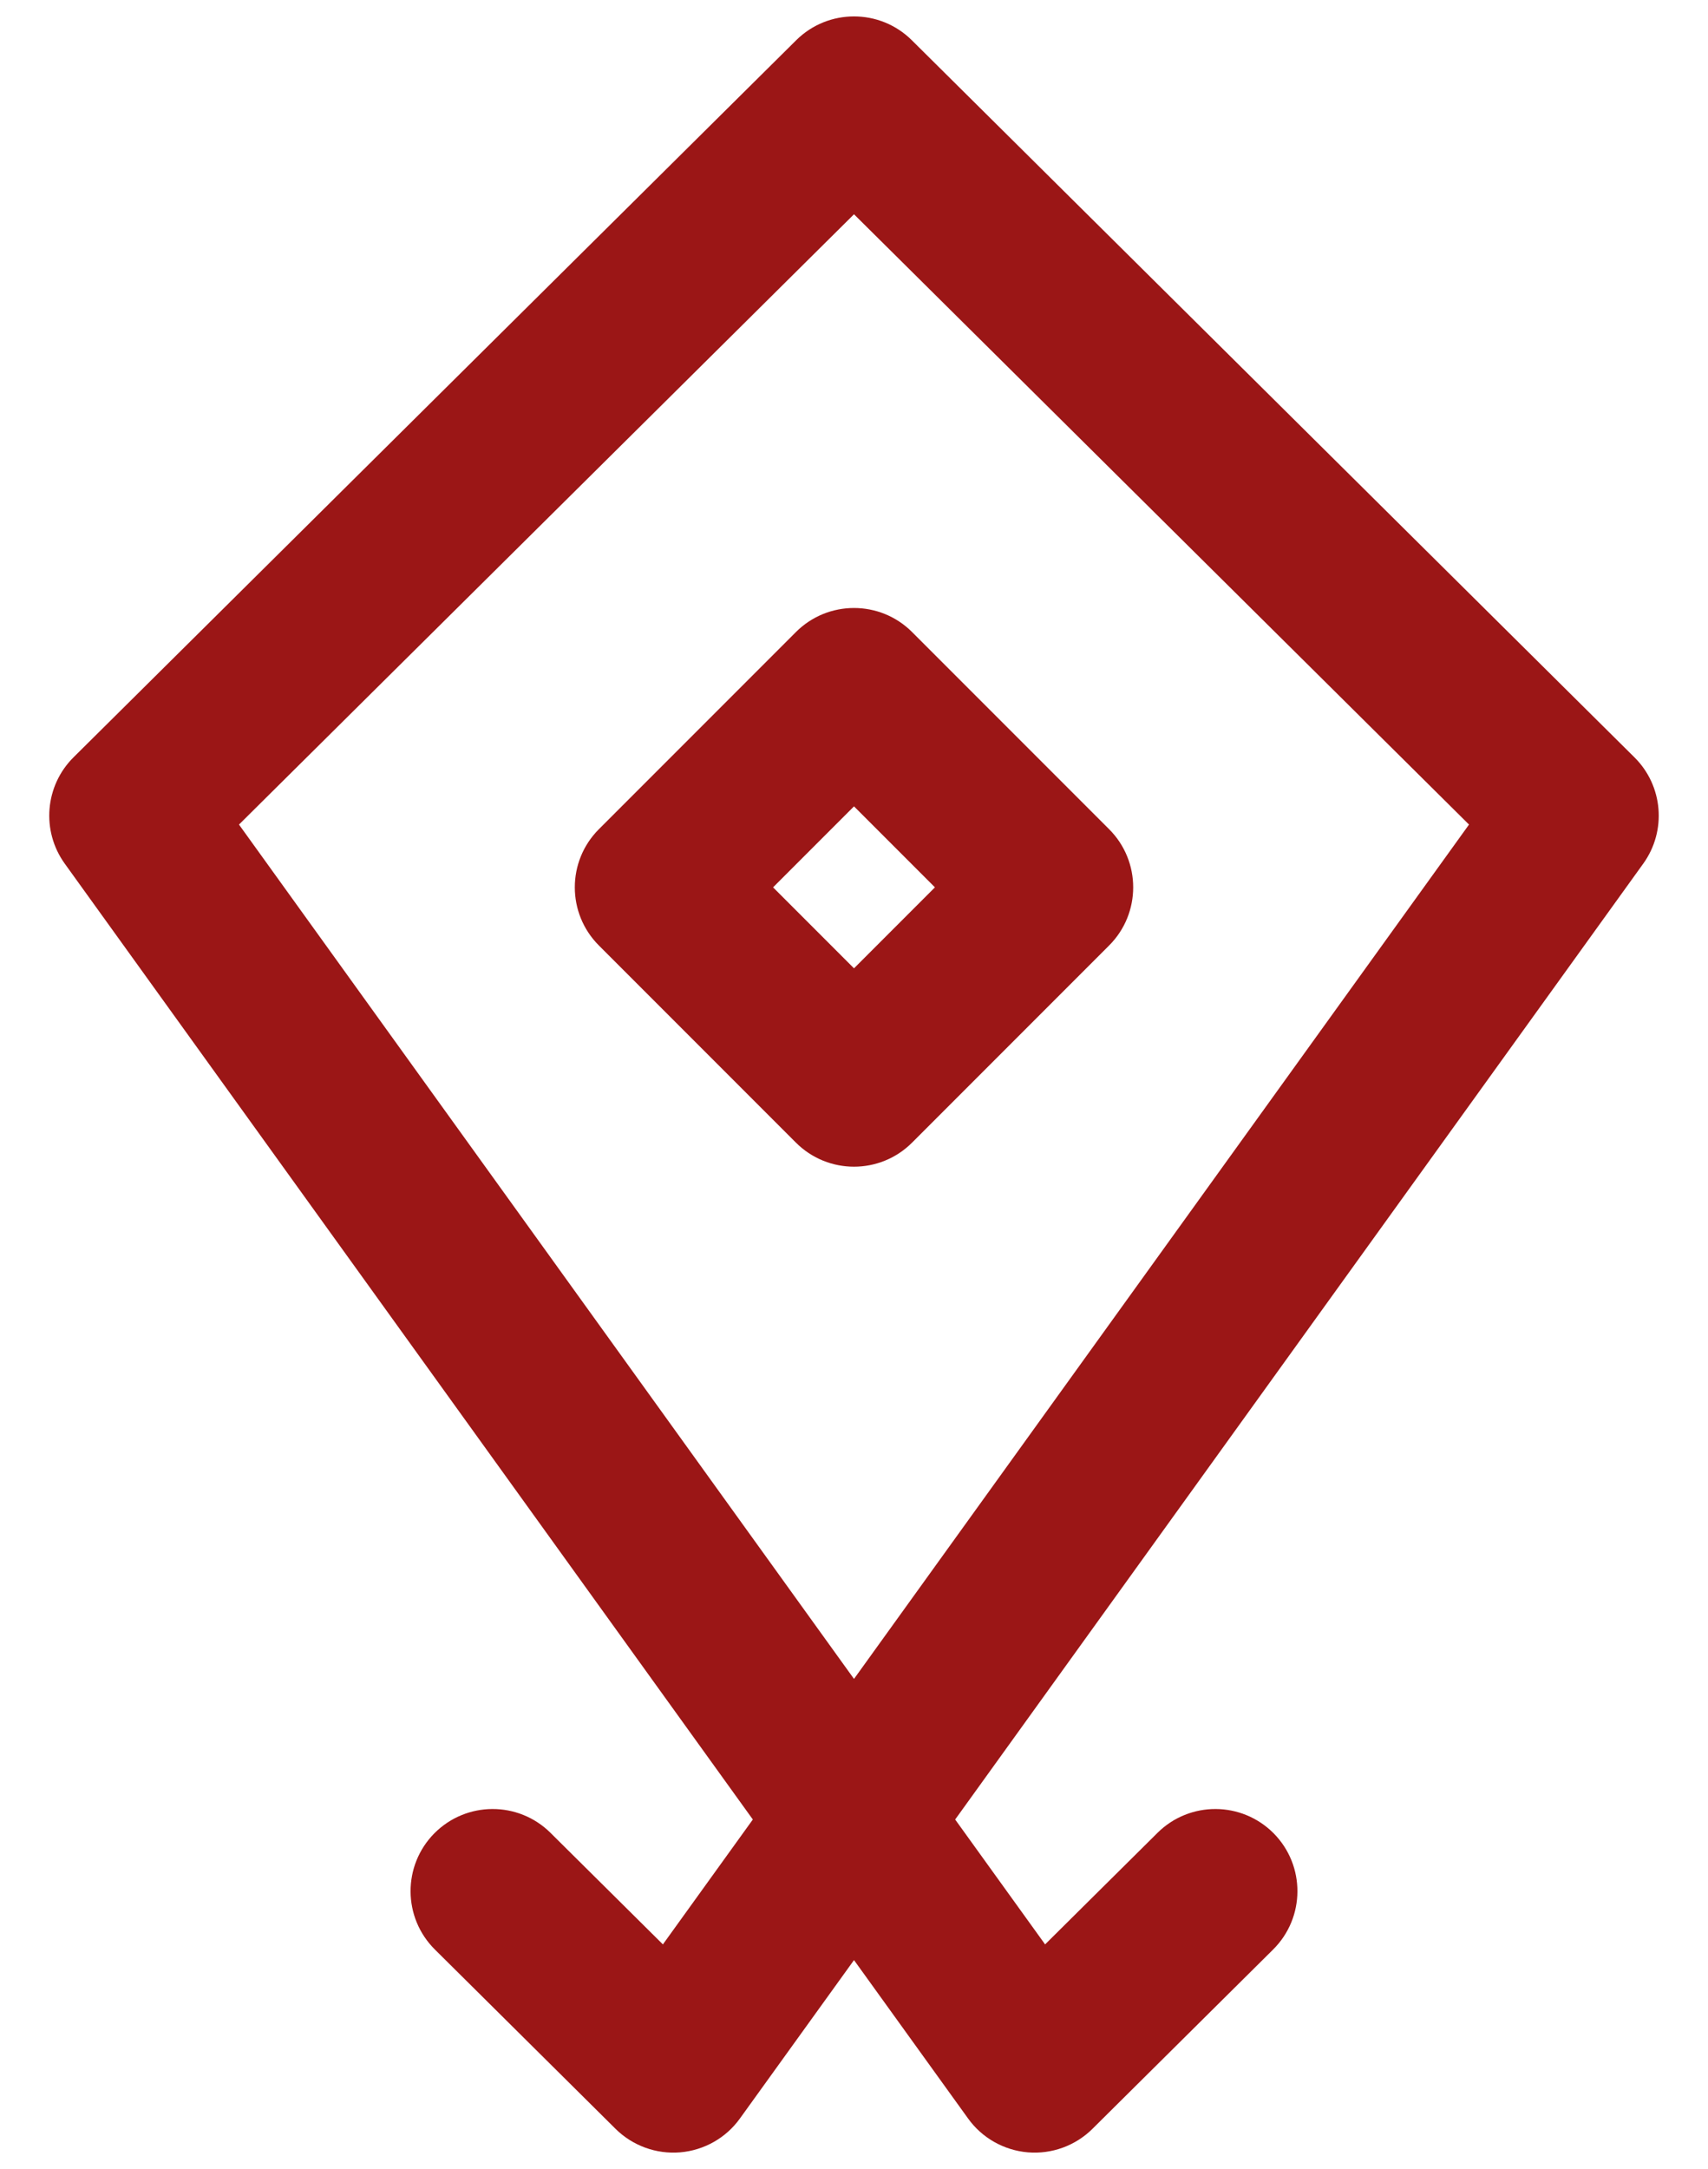 <svg width="26" height="33" viewBox="0 0 26 33" fill="none" xmlns="http://www.w3.org/2000/svg">
<path fill-rule="evenodd" clip-rule="evenodd" d="M12.12 0.612C12.607 0.129 13.393 0.129 13.88 0.612L24.88 11.522C25.317 11.954 25.374 12.641 25.014 13.14L14.54 27.682L15.909 29.582L17.62 27.885C18.11 27.399 18.901 27.402 19.388 27.892C19.874 28.383 19.87 29.174 19.38 29.66L16.63 32.388C16.371 32.645 16.011 32.776 15.647 32.746C15.282 32.715 14.949 32.527 14.736 32.23L13 29.821L11.264 32.23C11.051 32.527 10.718 32.715 10.353 32.746C9.989 32.776 9.629 32.645 9.37 32.388L6.62 29.66C6.13 29.174 6.126 28.383 6.612 27.892C7.099 27.402 7.89 27.399 8.38 27.885L10.091 29.582L11.46 27.682L0.986 13.14C0.626 12.641 0.683 11.954 1.12 11.521L12.12 0.612ZM3.638 12.545L13 25.543L22.362 12.545L13 3.26L3.638 12.545ZM13.884 9.616C13.396 9.128 12.604 9.128 12.116 9.616L9.116 12.616C8.628 13.104 8.628 13.896 9.116 14.384L12.116 17.384C12.604 17.872 13.396 17.872 13.884 17.384L16.884 14.384C17.372 13.896 17.372 13.104 16.884 12.616L13.884 9.616ZM13 14.732L11.768 13.5L13 12.268L14.232 13.5L13 14.732Z" fill="#9B1616"/>
</svg>
